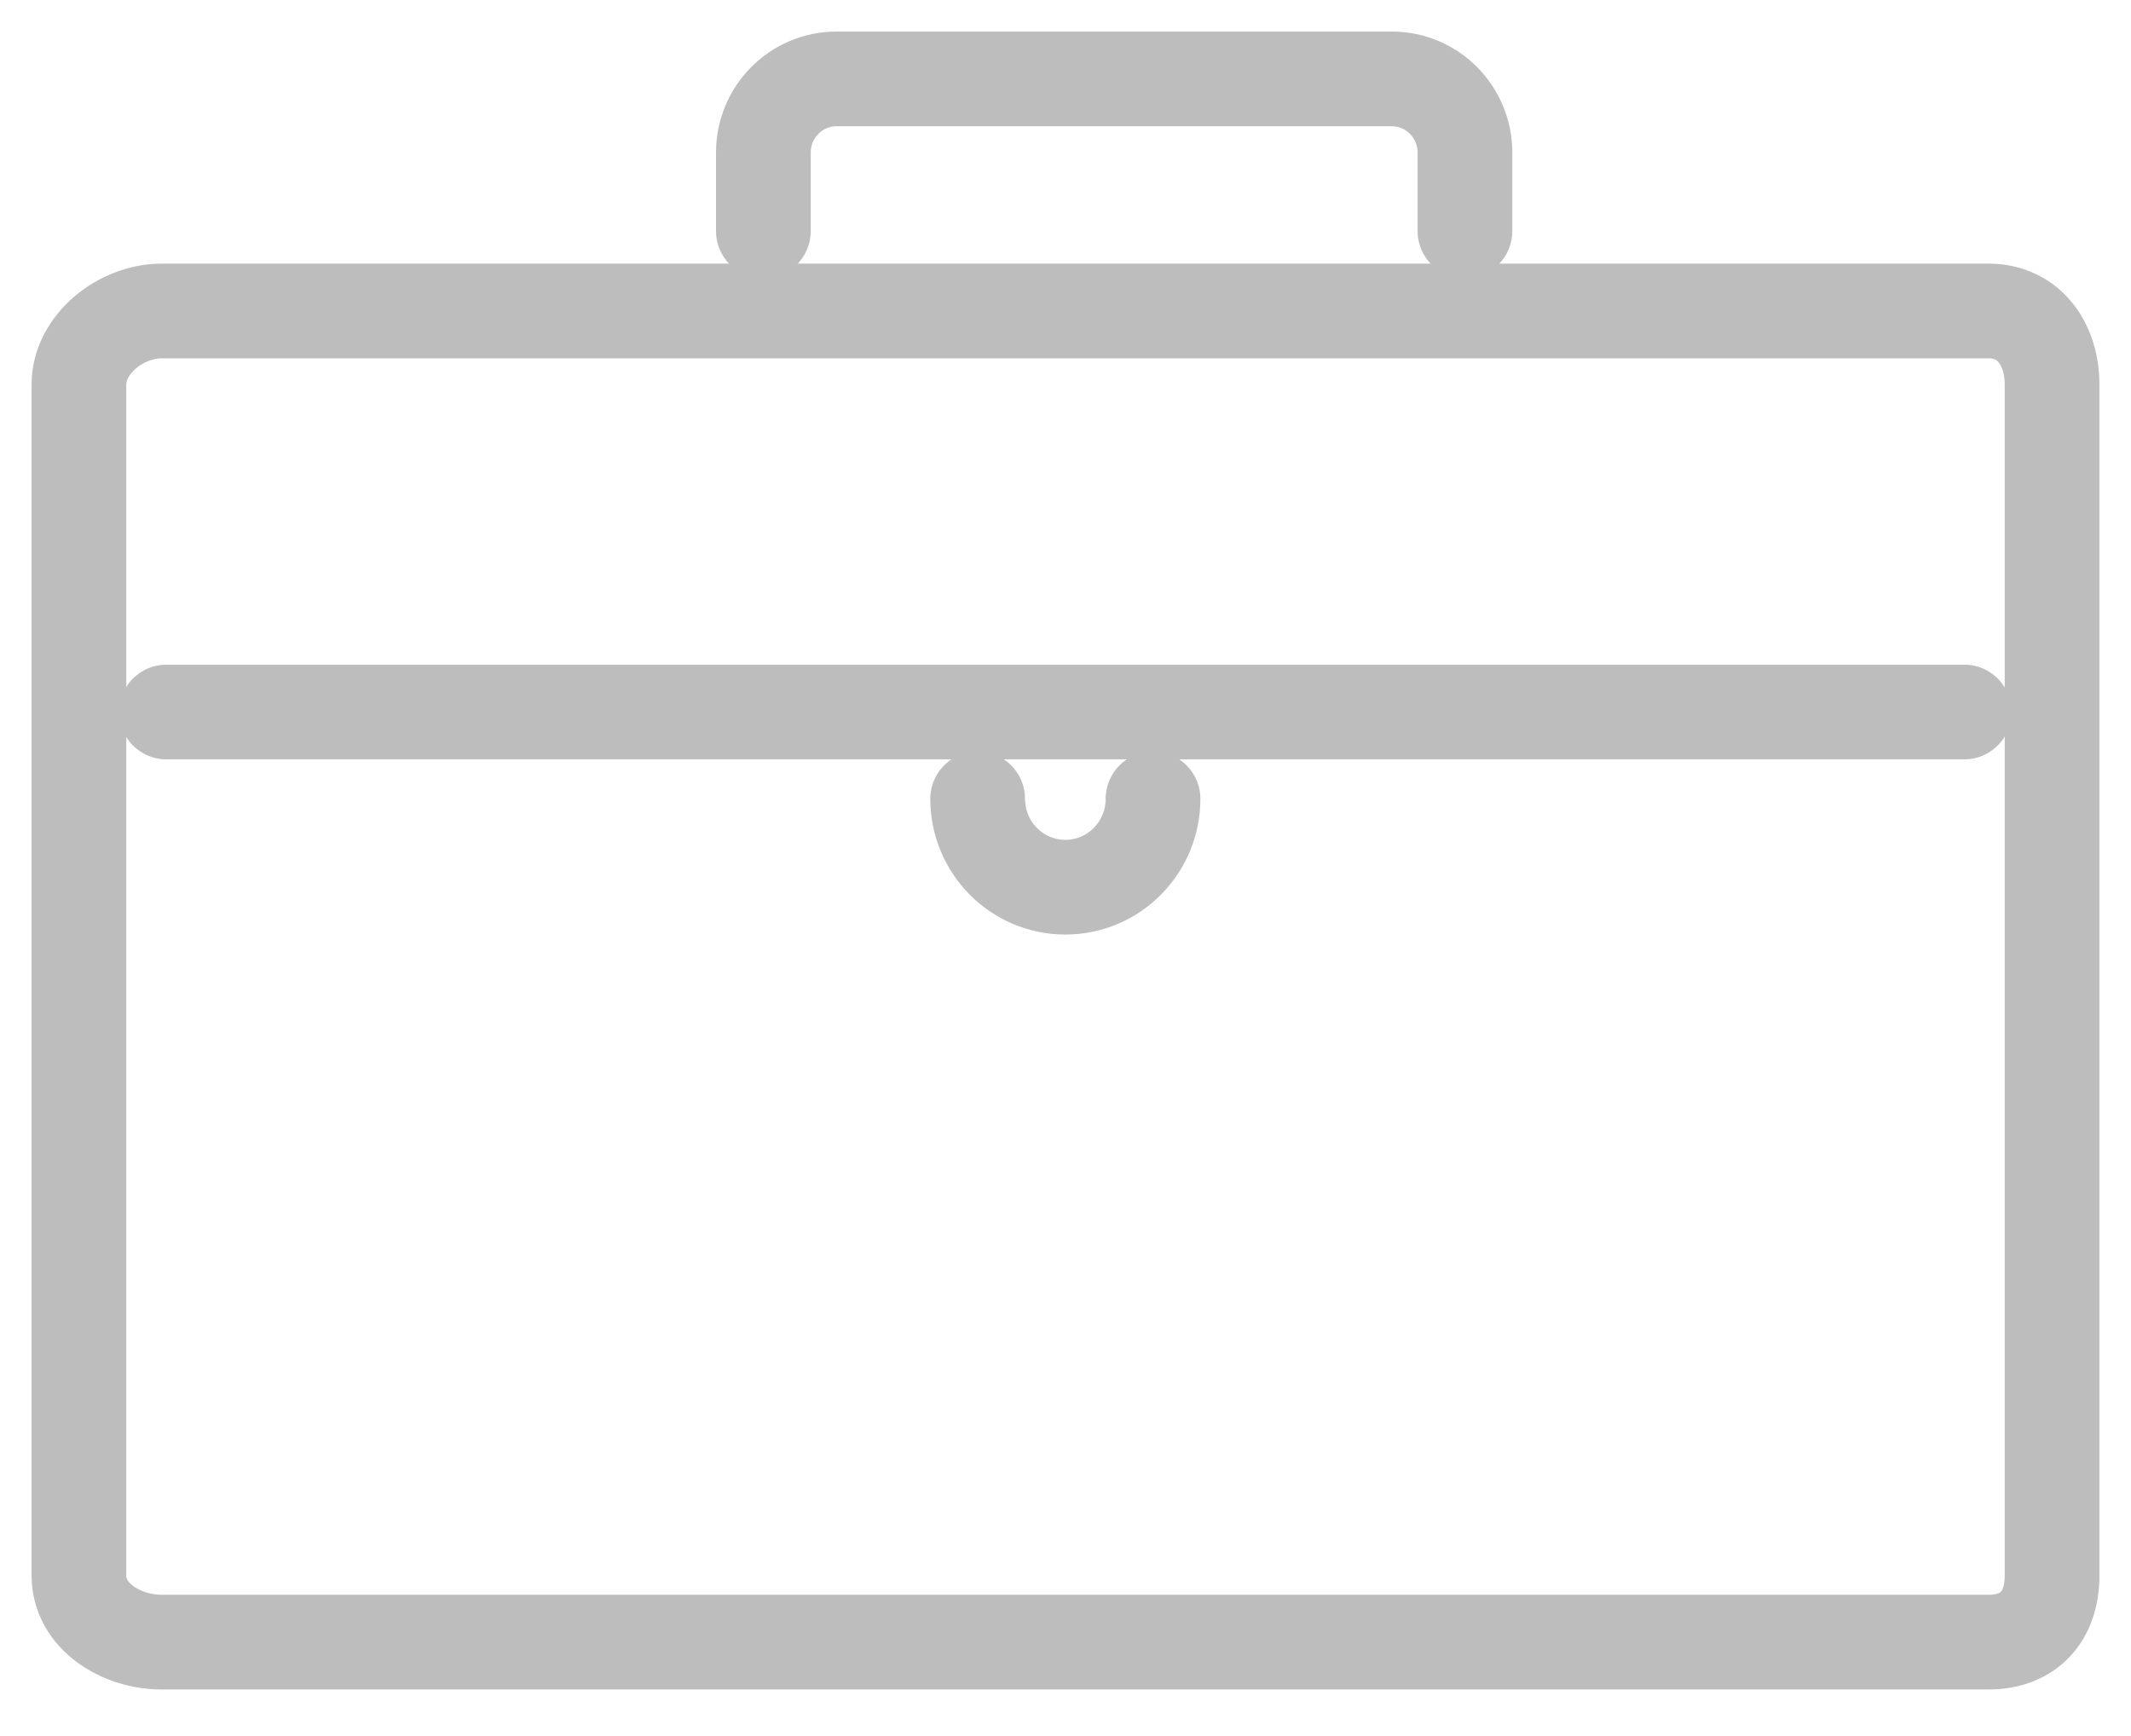 <svg width="27" height="22" viewBox="0 0 27 22" version="1.1" xmlns="http://www.w3.org/2000/svg" xmlns:xlink="http://www.w3.org/1999/xlink">
<g id="Canvas" fill="none">
<g id="Group">
<g id="Vector">
<path d="M 25 16.026C 25 16.541 24.706 16.869 24.195 16.869L 1.047 16.869C 0.535 16.869 0 16.541 0 16.026L 0 0.933C 0 0.418 0.535 0 1.047 0L 24.195 0C 24.706 0 25 0.418 25 0.933L 25 16.026Z" stroke-width="1.2" stroke-miterlimit="10" stroke-linecap="round" stroke-linejoin="round" transform="translate(1 3.941)" stroke="#BDBDBD"/>
</g>
<g id="Vector_2">
<path d="M 1.25314e-07 -4.39453e-06L 22.778 -4.39453e-06" stroke-width="1.2" stroke-miterlimit="10" stroke-linecap="round" stroke-linejoin="round" transform="translate(2.109 9.023)" stroke="#BDBDBD"/>
</g>
<g id="Vector_3">
<path d="M 3.46456e-07 1.928L 3.46456e-07 0.933C 3.46456e-07 0.418 0.415 -1.64143e-07 0.926 -1.64143e-07L 7.963 -1.64143e-07C 8.474 -1.64143e-07 8.889 0.418 8.889 0.933L 8.889 1.928" stroke-width="1.2" stroke-miterlimit="10" stroke-linecap="round" stroke-linejoin="round" transform="translate(9.672 1)" stroke="#BDBDBD"/>
</g>
<g id="Vector_4">
<path d="M 2.222 -2.68597e-07C 2.222 0.618 1.725 1.12 1.111 1.12C 0.497 1.12 3.6857e-07 0.618 3.6857e-07 -2.68597e-07" stroke-width="1.2" stroke-miterlimit="10" stroke-linecap="round" stroke-linejoin="round" transform="translate(12.387 10.123)" stroke="#BDBDBD"/>
</g>
</g>
</g>
</svg>

